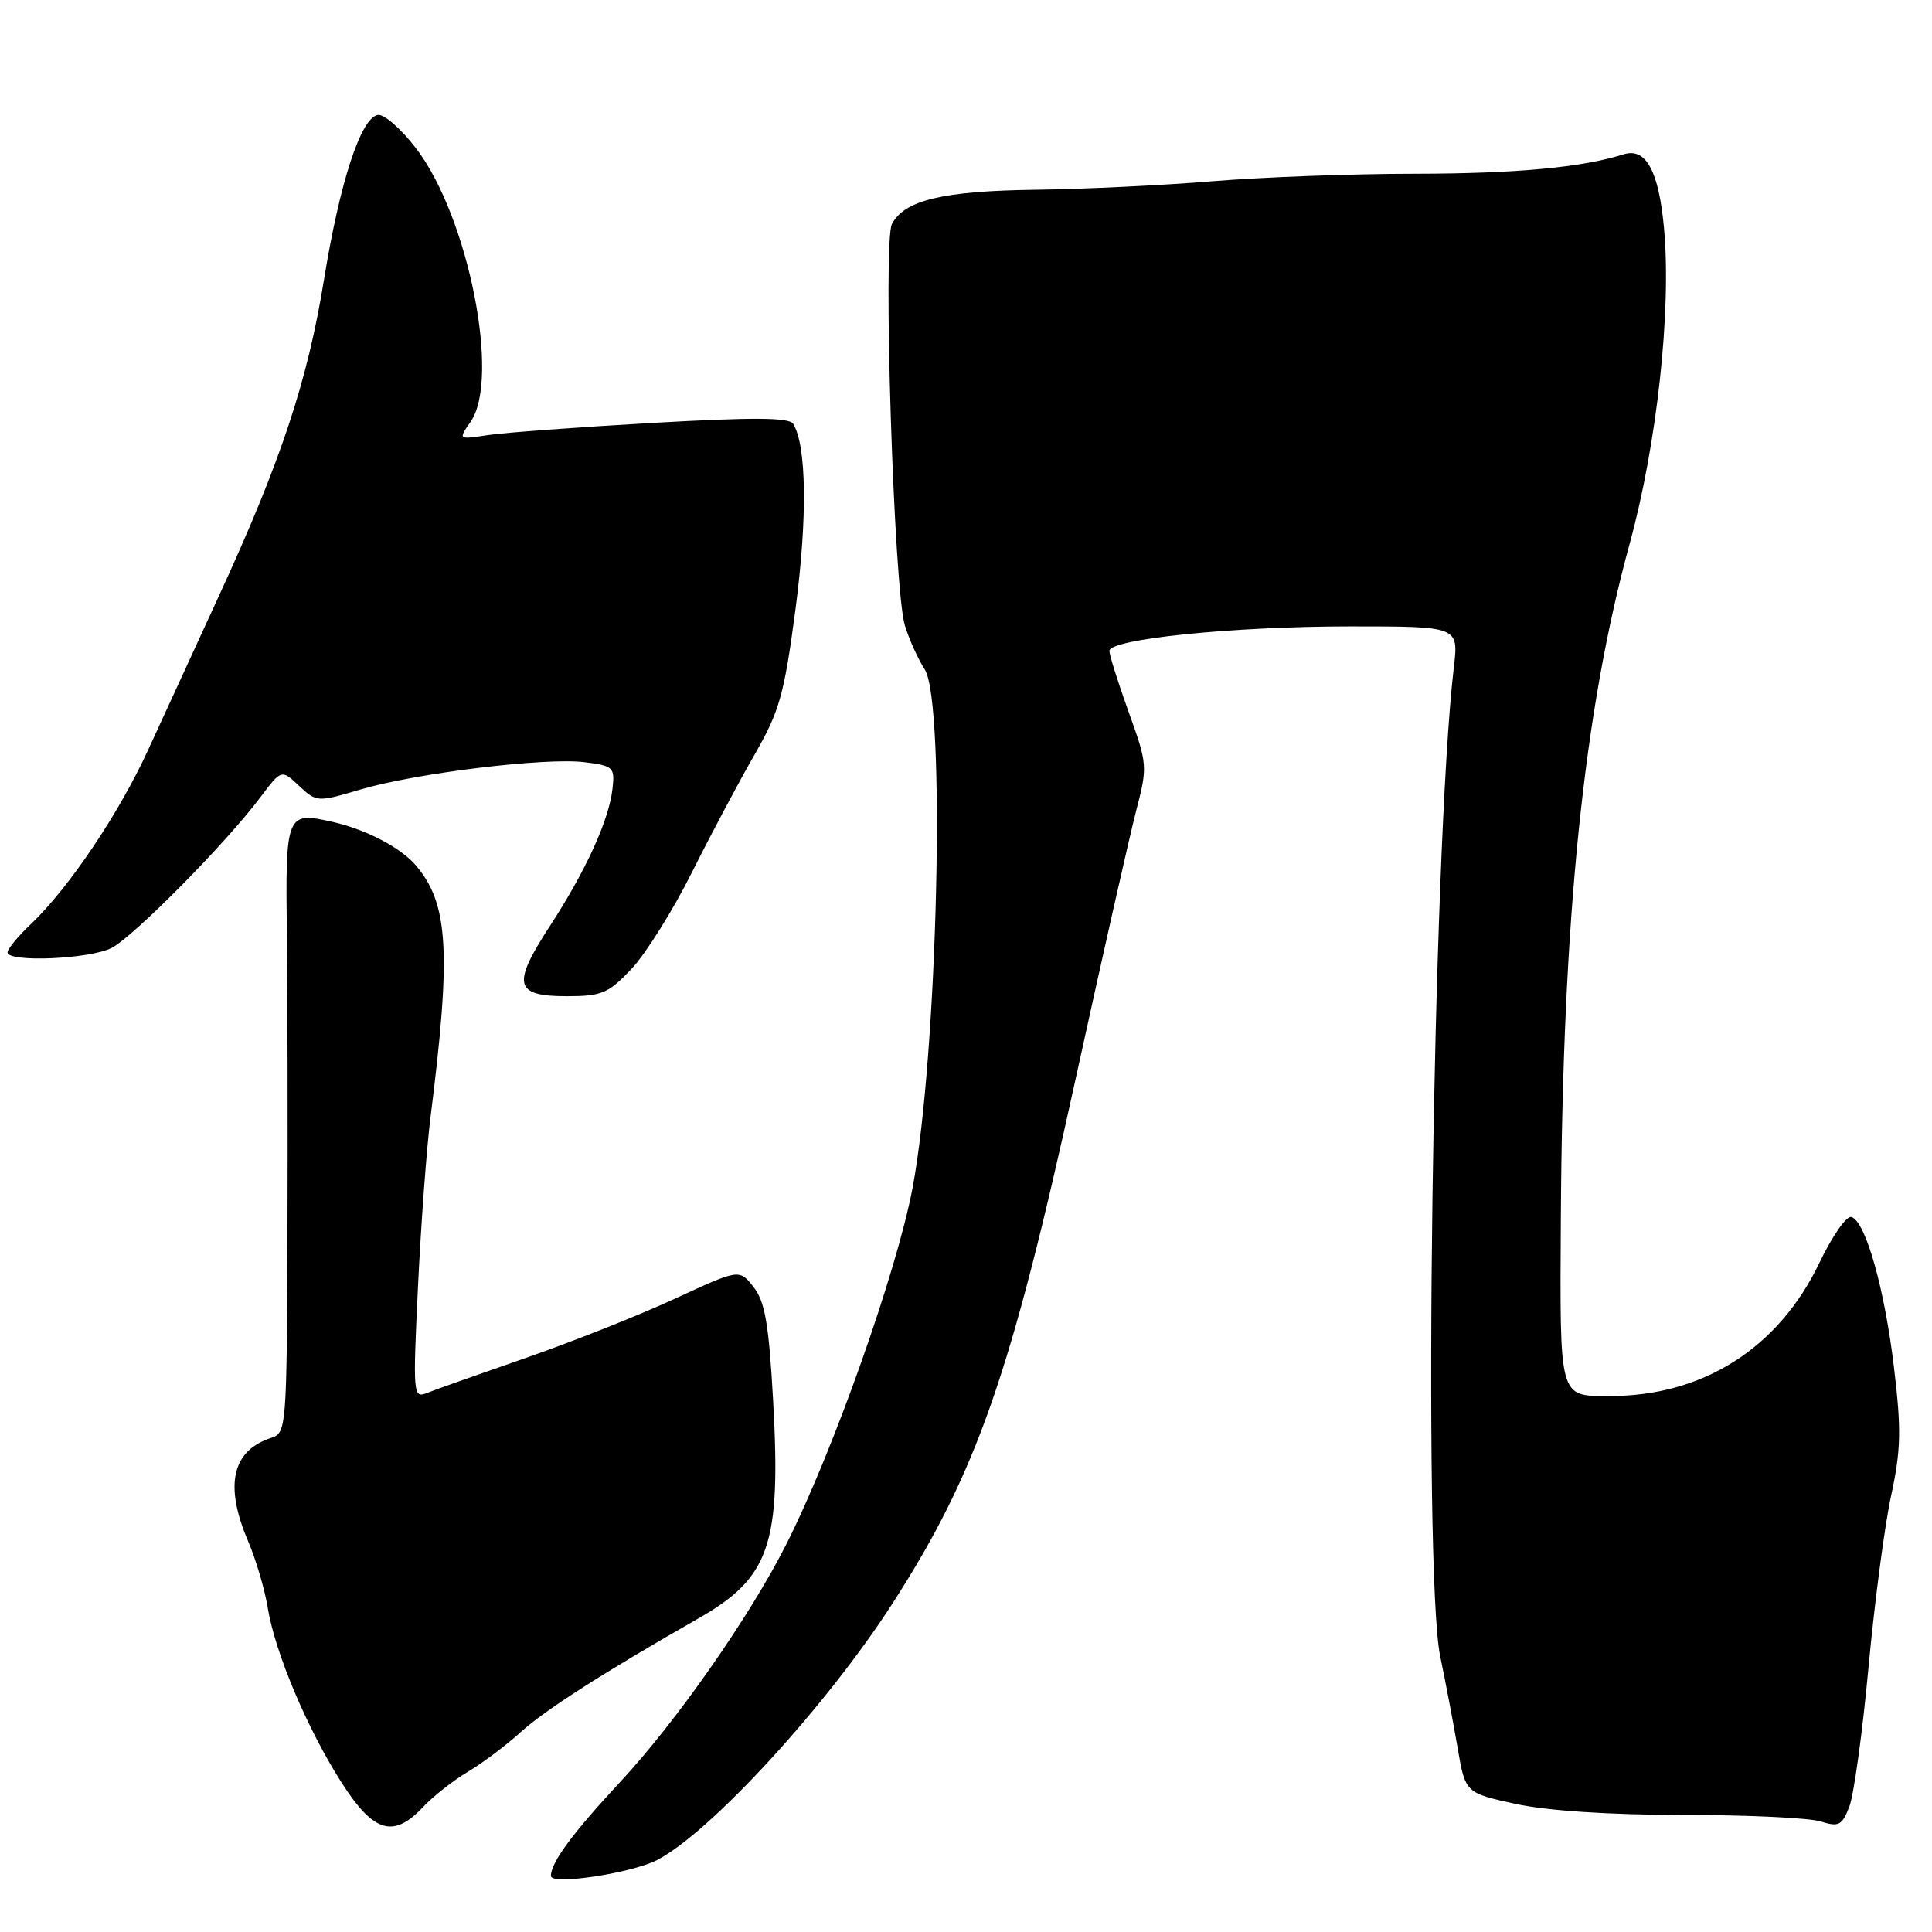 <?xml version="1.0" encoding="UTF-8" standalone="no"?>
<!DOCTYPE svg PUBLIC "-//W3C//DTD SVG 1.1//EN" "http://www.w3.org/Graphics/SVG/1.1/DTD/svg11.dtd" >
<svg xmlns="http://www.w3.org/2000/svg" xmlns:xlink="http://www.w3.org/1999/xlink" version="1.1" viewBox="0 0 256 256">
 <g >
 <path fill="currentColor"
d=" M 87.08 246.46 C 94.13 242.81 109.53 226.03 118.24 212.50 C 129.42 195.13 133.94 182.18 142.48 143.17 C 146.05 126.85 149.68 110.78 150.54 107.46 C 152.08 101.55 152.05 101.27 149.55 94.34 C 148.15 90.44 147.00 86.81 147.00 86.26 C 147.00 84.67 163.38 83.00 178.96 83.00 C 193.28 83.00 193.28 83.00 192.64 88.42 C 189.82 112.37 188.51 208.37 190.84 219.50 C 191.53 222.80 192.56 228.22 193.13 231.54 C 194.16 237.57 194.16 237.57 200.83 239.03 C 205.04 239.94 213.23 240.48 223.00 240.49 C 231.53 240.49 239.73 240.88 241.23 241.35 C 243.67 242.11 244.09 241.89 245.06 239.35 C 245.65 237.78 246.79 229.53 247.58 221.00 C 248.37 212.47 249.71 202.24 250.57 198.25 C 251.89 192.14 251.95 189.47 250.97 181.25 C 249.72 170.75 247.21 161.86 245.33 161.26 C 244.68 161.05 242.78 163.78 241.09 167.31 C 235.67 178.66 225.61 185.04 213.17 184.98 C 206.53 184.96 206.68 185.51 206.82 161.34 C 207.06 121.51 209.84 94.30 215.95 72.00 C 219.56 58.82 221.49 41.11 220.49 30.23 C 219.80 22.65 218.09 19.52 215.14 20.45 C 209.61 22.19 200.89 23.00 187.61 23.02 C 179.30 23.02 167.19 23.47 160.70 24.01 C 154.20 24.55 143.63 25.06 137.20 25.14 C 124.95 25.30 119.86 26.52 118.19 29.67 C 116.96 31.98 118.44 78.11 119.90 82.87 C 120.47 84.73 121.65 87.34 122.52 88.68 C 125.35 92.99 124.26 139.72 120.92 157.40 C 118.81 168.56 110.38 192.37 104.19 204.62 C 99.36 214.19 89.61 228.14 82.17 236.13 C 75.85 242.92 73.00 246.79 73.00 248.57 C 73.00 249.83 83.67 248.22 87.08 246.46 Z  M 56.06 239.44 C 57.38 238.03 60.05 235.93 61.98 234.78 C 63.92 233.63 67.08 231.26 69.00 229.51 C 72.23 226.58 80.03 221.59 92.49 214.48 C 102.00 209.06 103.50 204.73 102.45 185.72 C 101.88 175.44 101.37 172.47 99.85 170.54 C 97.97 168.14 97.97 168.14 89.44 172.08 C 84.76 174.25 75.88 177.77 69.71 179.92 C 63.54 182.06 57.64 184.15 56.59 184.57 C 54.74 185.31 54.70 184.85 55.39 170.42 C 55.78 162.21 56.53 152.12 57.05 148.00 C 59.81 126.13 59.43 119.73 55.09 114.65 C 53.09 112.31 48.49 109.91 44.13 108.92 C 37.91 107.51 37.82 107.71 38.01 123.89 C 38.11 131.92 38.14 150.06 38.09 164.18 C 38.00 188.92 37.93 189.89 36.01 190.50 C 30.74 192.17 29.69 196.78 32.88 204.22 C 33.91 206.63 35.08 210.60 35.48 213.05 C 36.44 218.97 40.75 229.17 45.29 236.25 C 49.51 242.84 52.13 243.62 56.06 239.44 Z  M 83.69 128.37 C 85.57 126.37 89.16 120.64 91.67 115.62 C 94.18 110.60 97.92 103.58 99.98 100.00 C 103.30 94.23 103.91 92.06 105.42 80.62 C 107.00 68.56 106.88 59.05 105.10 56.16 C 104.58 55.31 99.80 55.28 86.45 56.04 C 76.58 56.60 66.75 57.33 64.60 57.66 C 60.71 58.25 60.71 58.25 62.35 55.90 C 66.33 50.23 62.08 28.79 55.18 19.72 C 53.18 17.09 50.87 15.07 50.05 15.23 C 47.79 15.66 45.02 24.17 42.92 37.12 C 40.75 50.50 37.21 61.16 29.03 78.91 C 25.84 85.84 21.62 95.03 19.64 99.34 C 15.77 107.79 9.09 117.71 4.10 122.44 C 2.40 124.05 1.00 125.74 1.00 126.19 C 1.00 127.56 11.93 127.09 14.80 125.60 C 17.75 124.06 29.92 111.75 34.45 105.71 C 37.29 101.93 37.29 101.93 39.63 104.13 C 41.95 106.30 42.04 106.31 47.74 104.62 C 55.12 102.44 72.32 100.34 77.50 101.00 C 81.26 101.47 81.48 101.68 81.16 104.50 C 80.70 108.66 77.64 115.37 72.84 122.74 C 67.80 130.49 68.17 132.00 75.10 132.00 C 79.74 132.00 80.61 131.63 83.69 128.37 Z "/>
</g>
</svg>